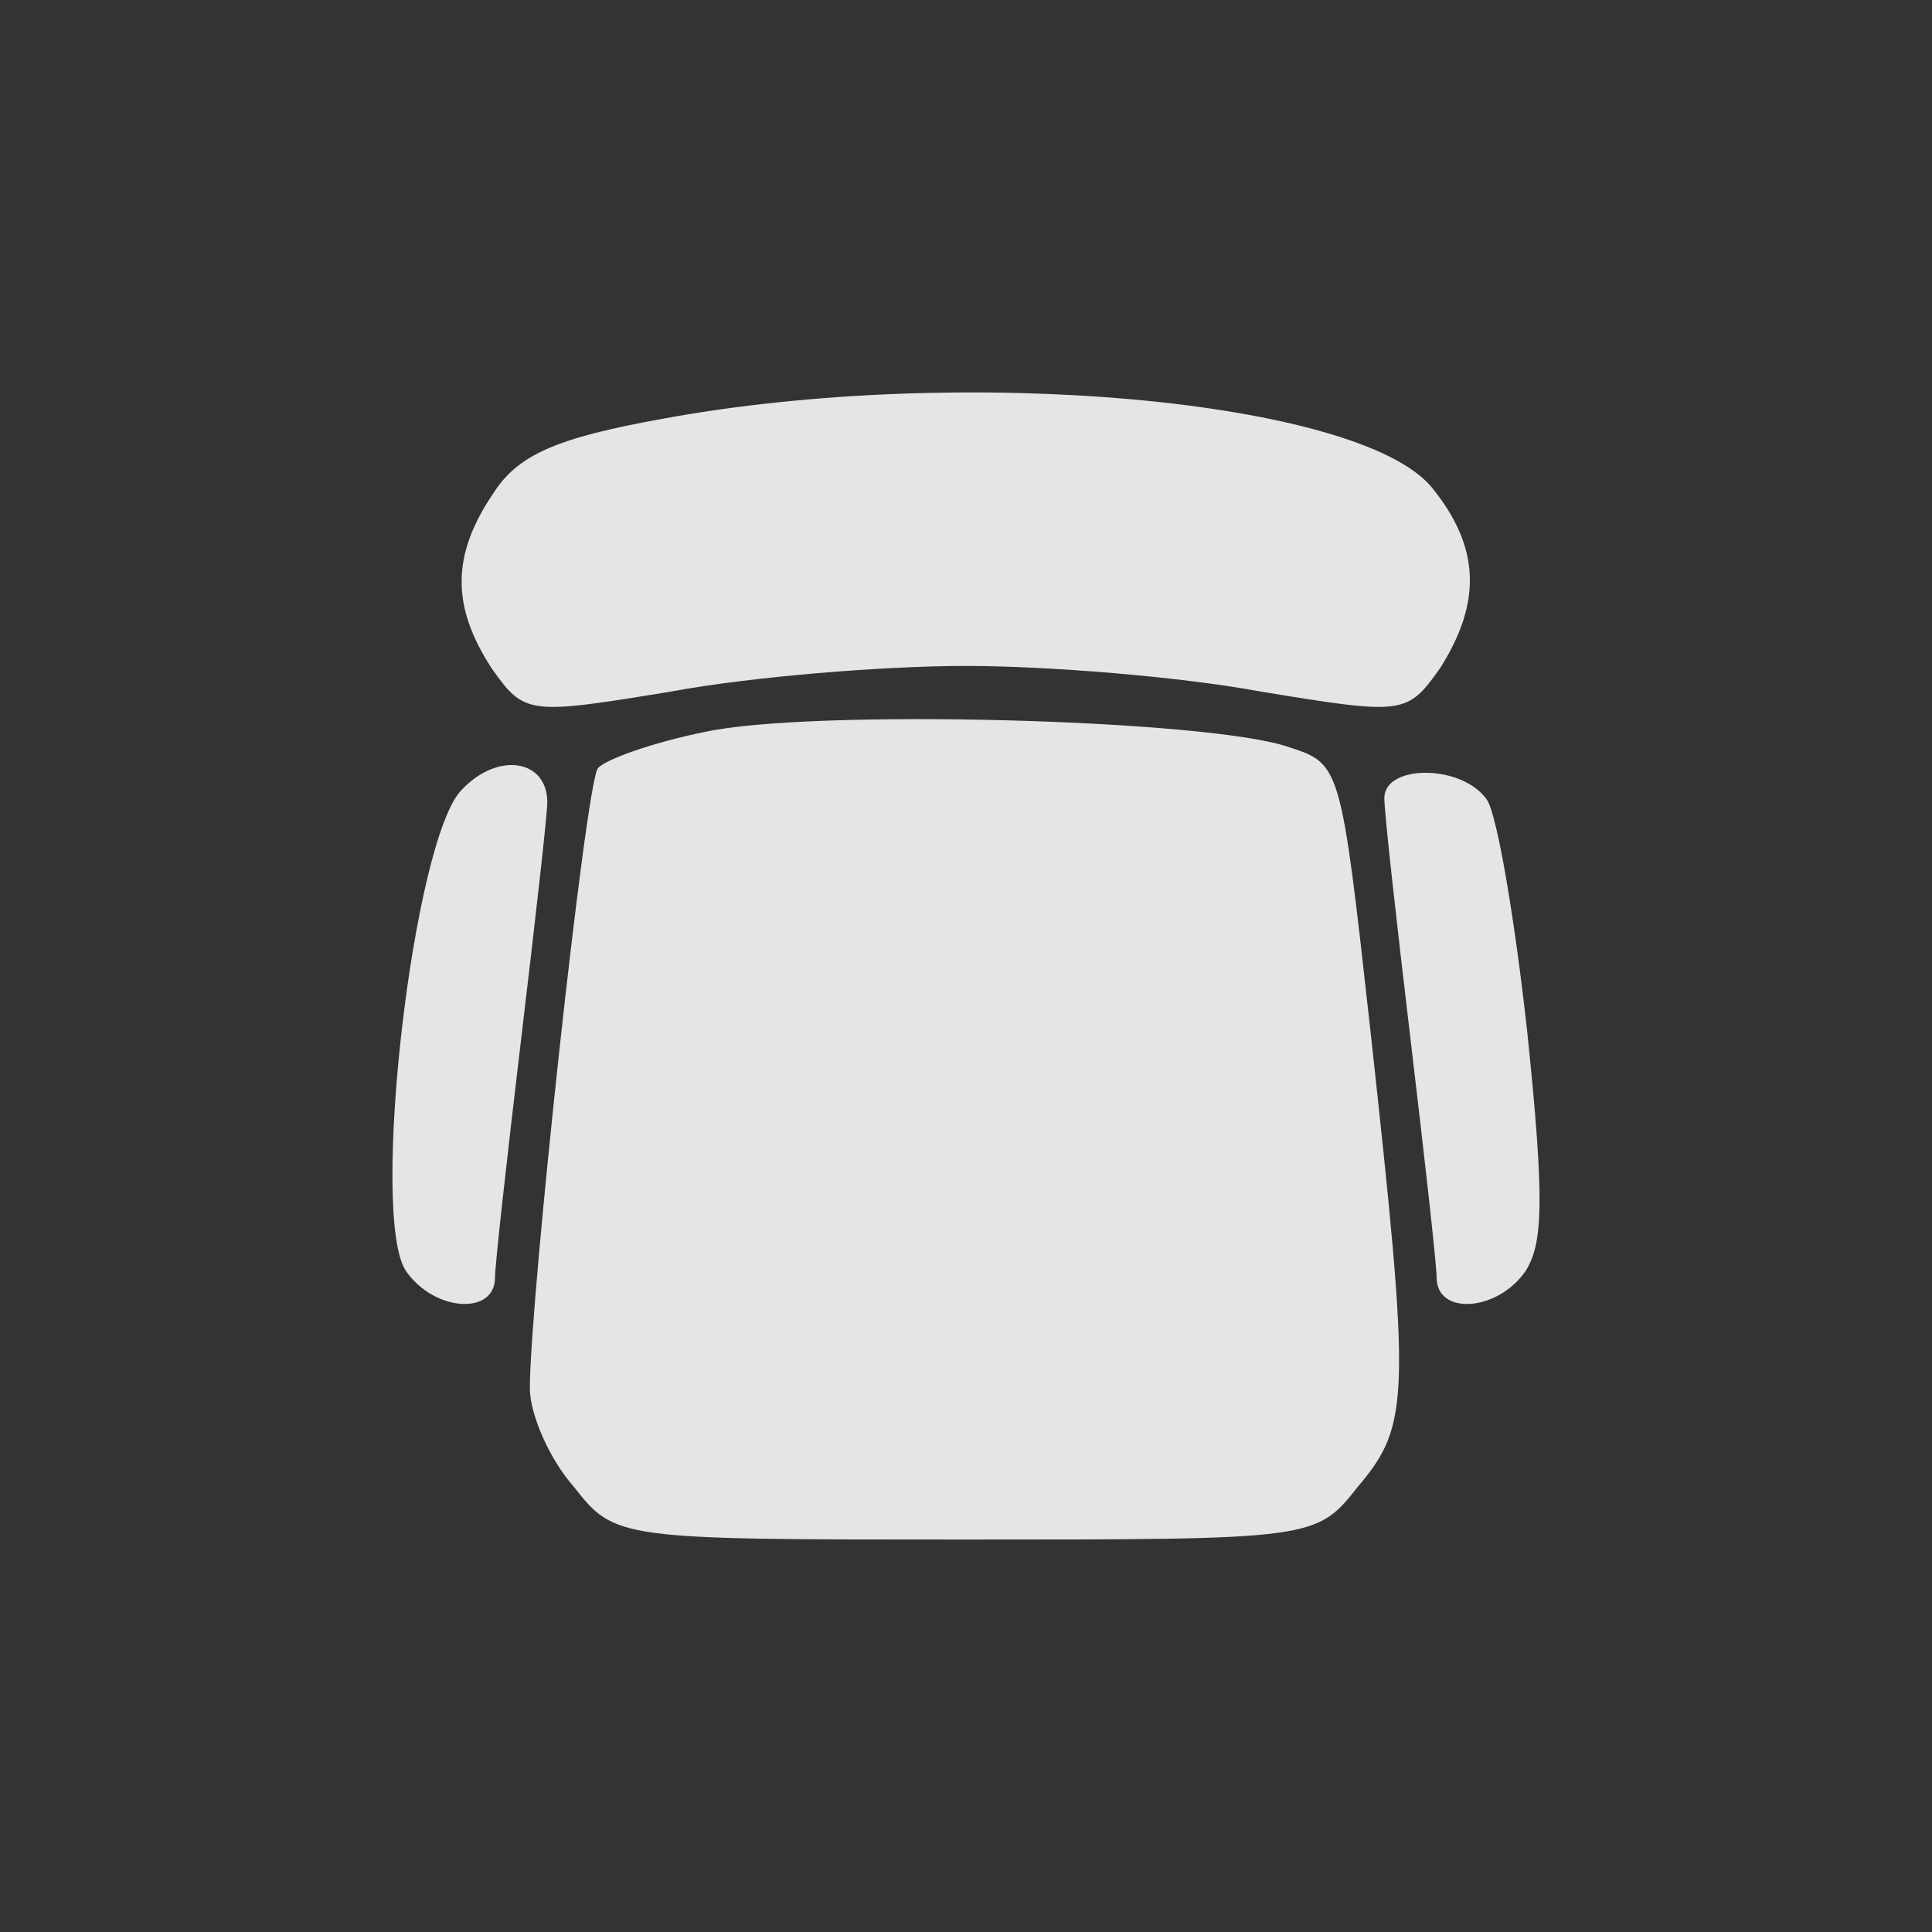 <svg fill="none" height="32" viewBox="0 0 32 32" width="32" xmlns="http://www.w3.org/2000/svg">
    <rect x="0" y="0" width="32" height="32" fill="#333333" stroke="none"/>
    <path
        d="M10.971 6.937C9.209 7.254 8.574 7.537 8.17 8.172C7.476 9.195 7.476 10.042 8.141 11.066C8.689 11.842 8.747 11.842 11.116 11.454C12.444 11.207 14.639 11.03 15.997 11.03C17.354 11.03 19.549 11.207 20.878 11.454C23.247 11.842 23.304 11.842 23.853 11.066C24.546 9.972 24.517 9.054 23.709 8.066C22.495 6.619 15.939 6.019 10.971 6.937Z"
        fill="white" fill-opacity="0.87"/>
    <path
        d="M11.665 12.125C10.798 12.301 10.018 12.583 9.903 12.725C9.7 12.972 8.776 21.547 8.776 22.994C8.776 23.418 9.094 24.159 9.498 24.618C10.191 25.5 10.22 25.5 15.997 25.5C21.774 25.5 21.802 25.5 22.496 24.618C23.362 23.594 23.362 23.136 22.698 17.065C22.207 12.654 22.207 12.654 21.34 12.372C20.012 11.913 13.426 11.736 11.665 12.125Z"
        fill="white" fill-opacity="0.87"/>
    <path
        d="M7.65 13.078C6.841 13.889 6.119 20.171 6.725 21.053C7.188 21.724 8.199 21.794 8.199 21.159C8.199 20.947 8.401 19.148 8.632 17.207C8.863 15.266 9.065 13.501 9.065 13.289C9.065 12.583 8.256 12.442 7.65 13.078Z"
        fill="white" fill-opacity="0.87"/>
    <path
        d="M22.929 13.219C22.929 13.466 23.131 15.266 23.362 17.207C23.593 19.148 23.795 20.947 23.795 21.159C23.795 21.794 24.806 21.724 25.268 21.053C25.557 20.595 25.586 19.889 25.297 17.101C25.095 15.266 24.806 13.536 24.633 13.254C24.228 12.654 22.929 12.654 22.929 13.219Z"
        fill="white" fill-opacity="0.87"/>
</svg>
